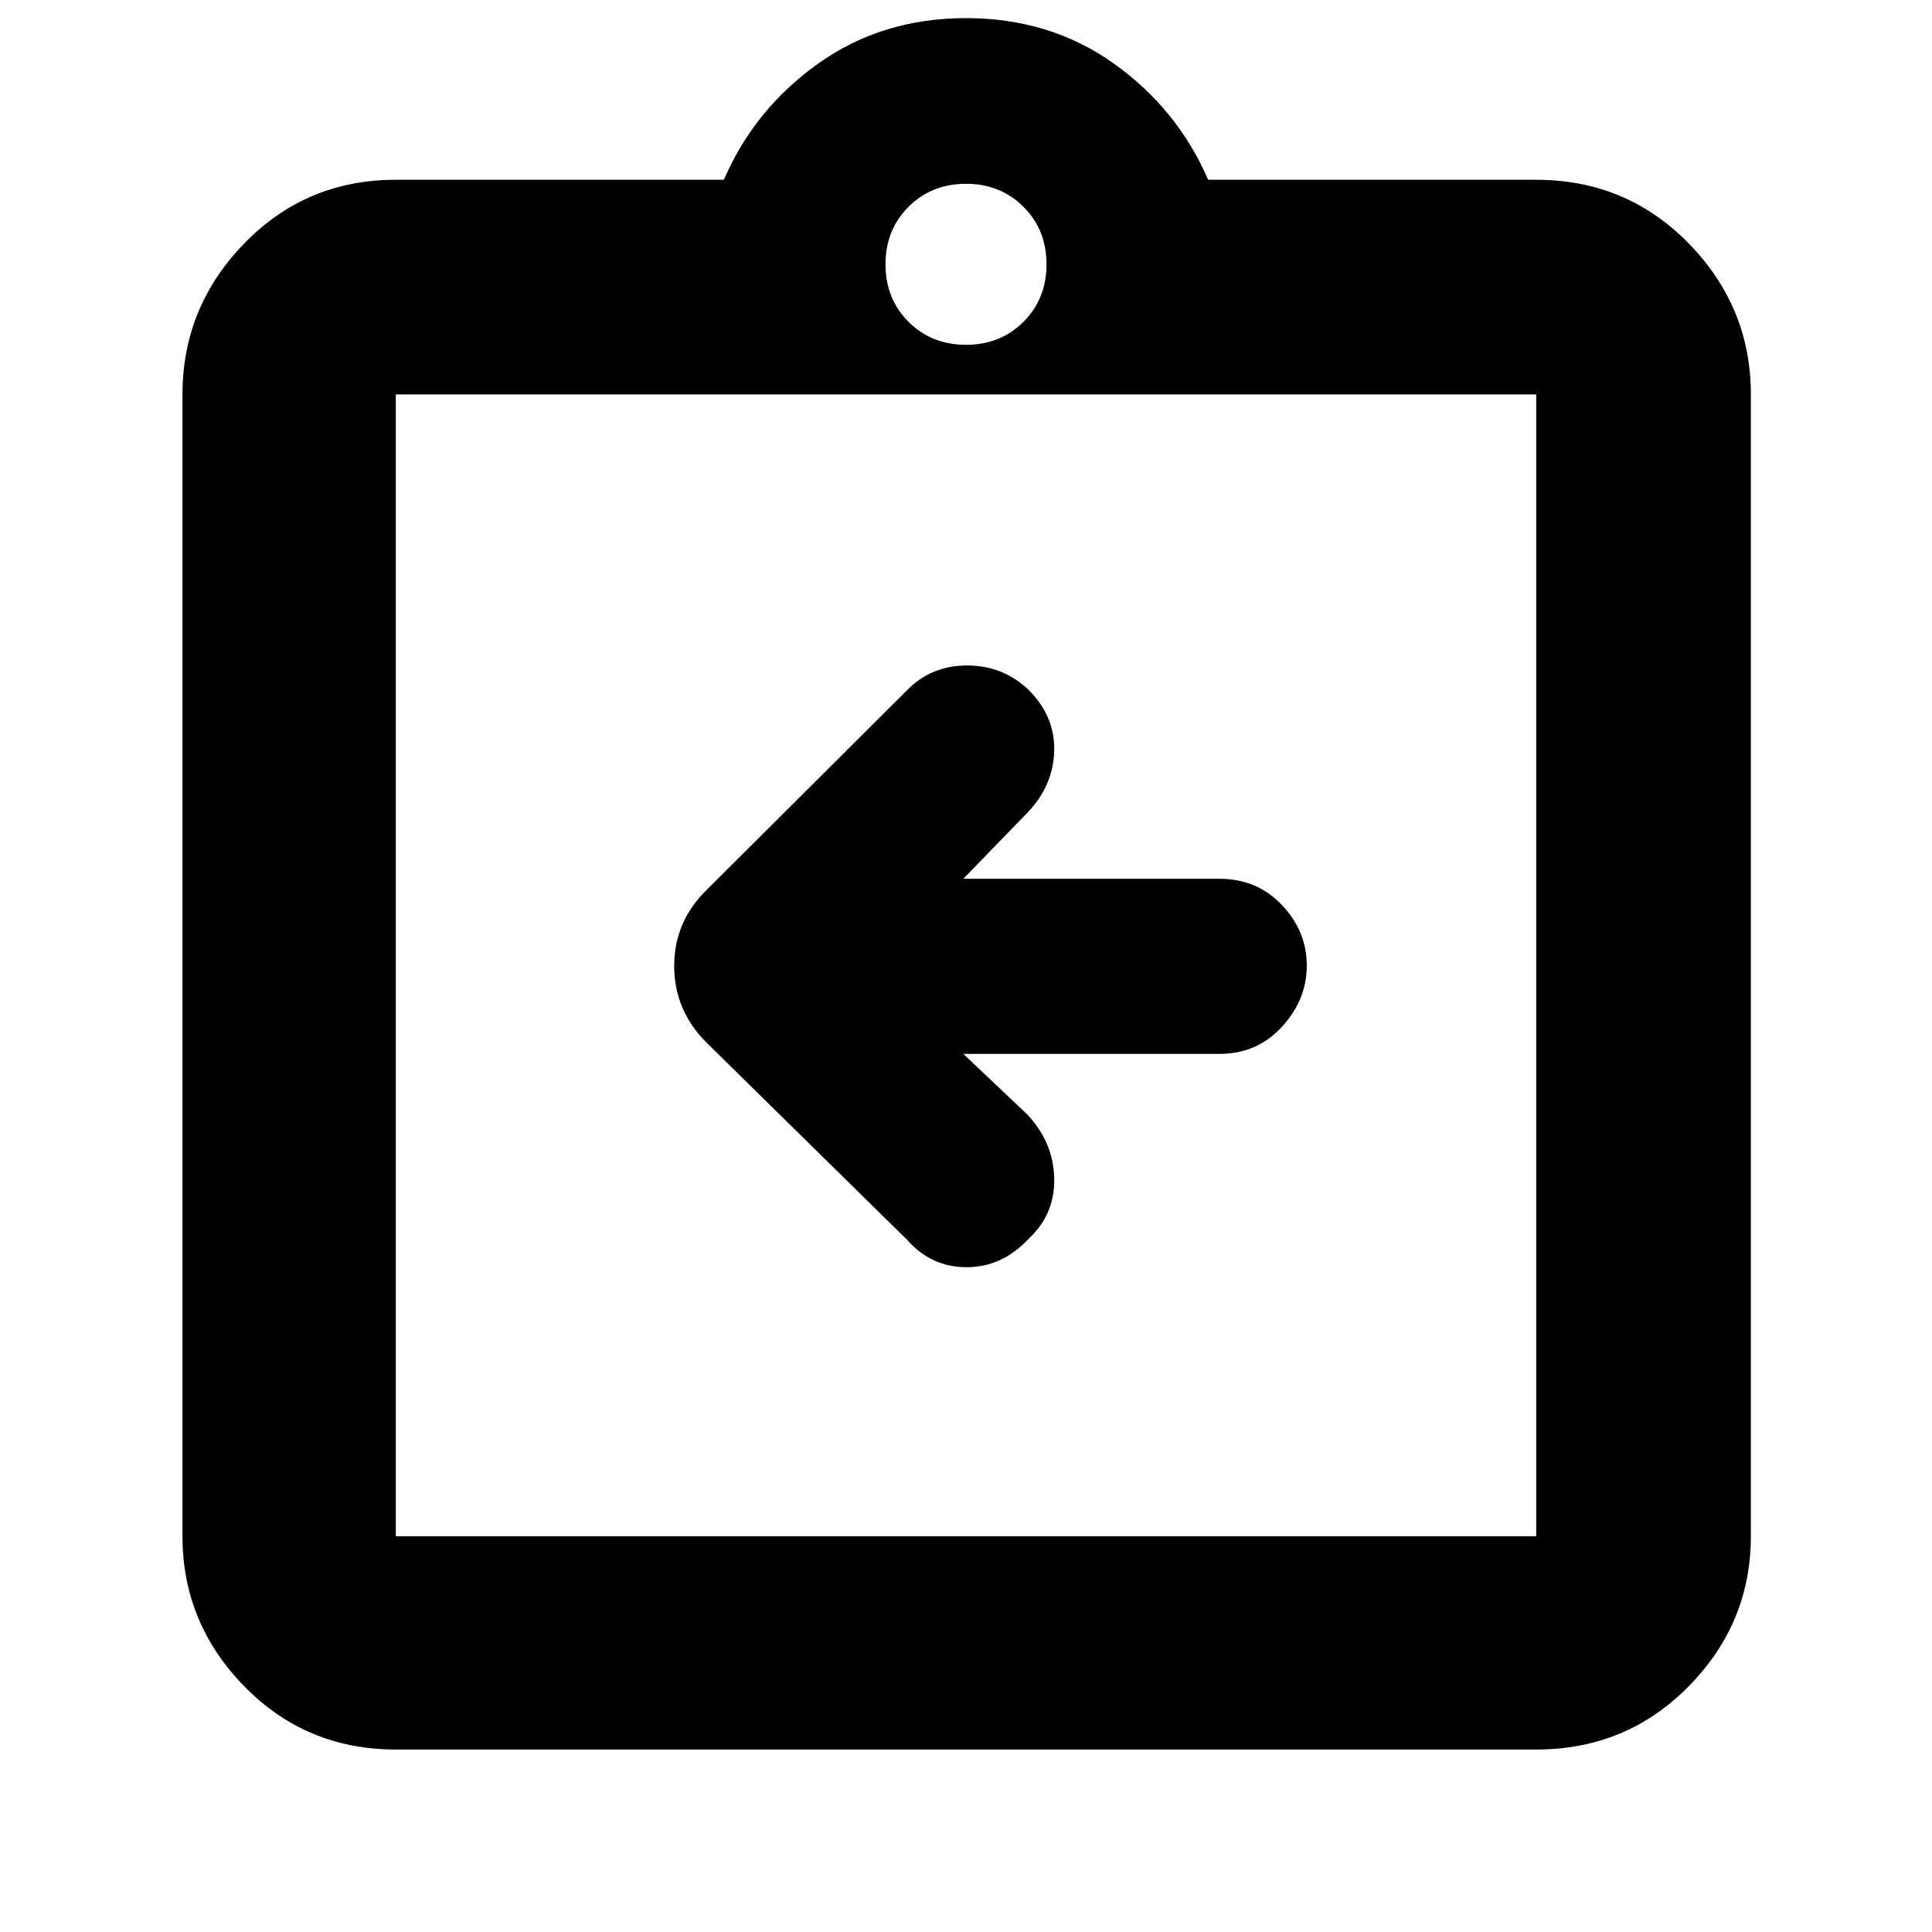 <svg xmlns="http://www.w3.org/2000/svg" height="40" viewBox="0 -960 960 960" width="40"><path d="M478.67-436.33H606q18.62 0 30.97-13.44 12.36-13.43 12.36-30.46 0-17.04-12.36-30.07-12.35-13.03-30.97-13.03H478.67l32-33q12.66-13.34 13.16-30.4.5-17.07-12.5-30.27-12.84-12.33-30.75-12.33T450.67-617l-99.34 99Q335-502.18 335-480t16.33 38.33L450.67-344q12 13.67 29.66 13.67 17.67 0 31-14.34 13-12.19 12.5-30.07-.5-17.88-13.5-31.59l-31.66-30Zm-282 345.66q-44.58 0-75.29-31.41-30.71-31.41-30.71-74.59V-764q0-43.45 30.71-75.06t75.29-31.61h163q15.33-35.33 47-57.83Q438.33-951 480-951t73.33 22.5q31.67 22.5 47 57.83h163q44.85 0 75.76 31.61Q870-807.45 870-764v567.33q0 43.18-30.91 74.59-30.91 31.41-75.76 31.41H196.67Zm0-106h566.66V-764H196.67v567.33Zm283.33-592q17.13 0 28.57-11.43Q520-811.53 520-828.67q0-17.13-11.43-28.56-11.44-11.44-28.57-11.44-17.13 0-28.57 11.44Q440-845.8 440-828.67q0 17.14 11.43 28.57 11.44 11.43 28.57 11.43Zm-283.33 592V-764v567.33Z"/></svg>